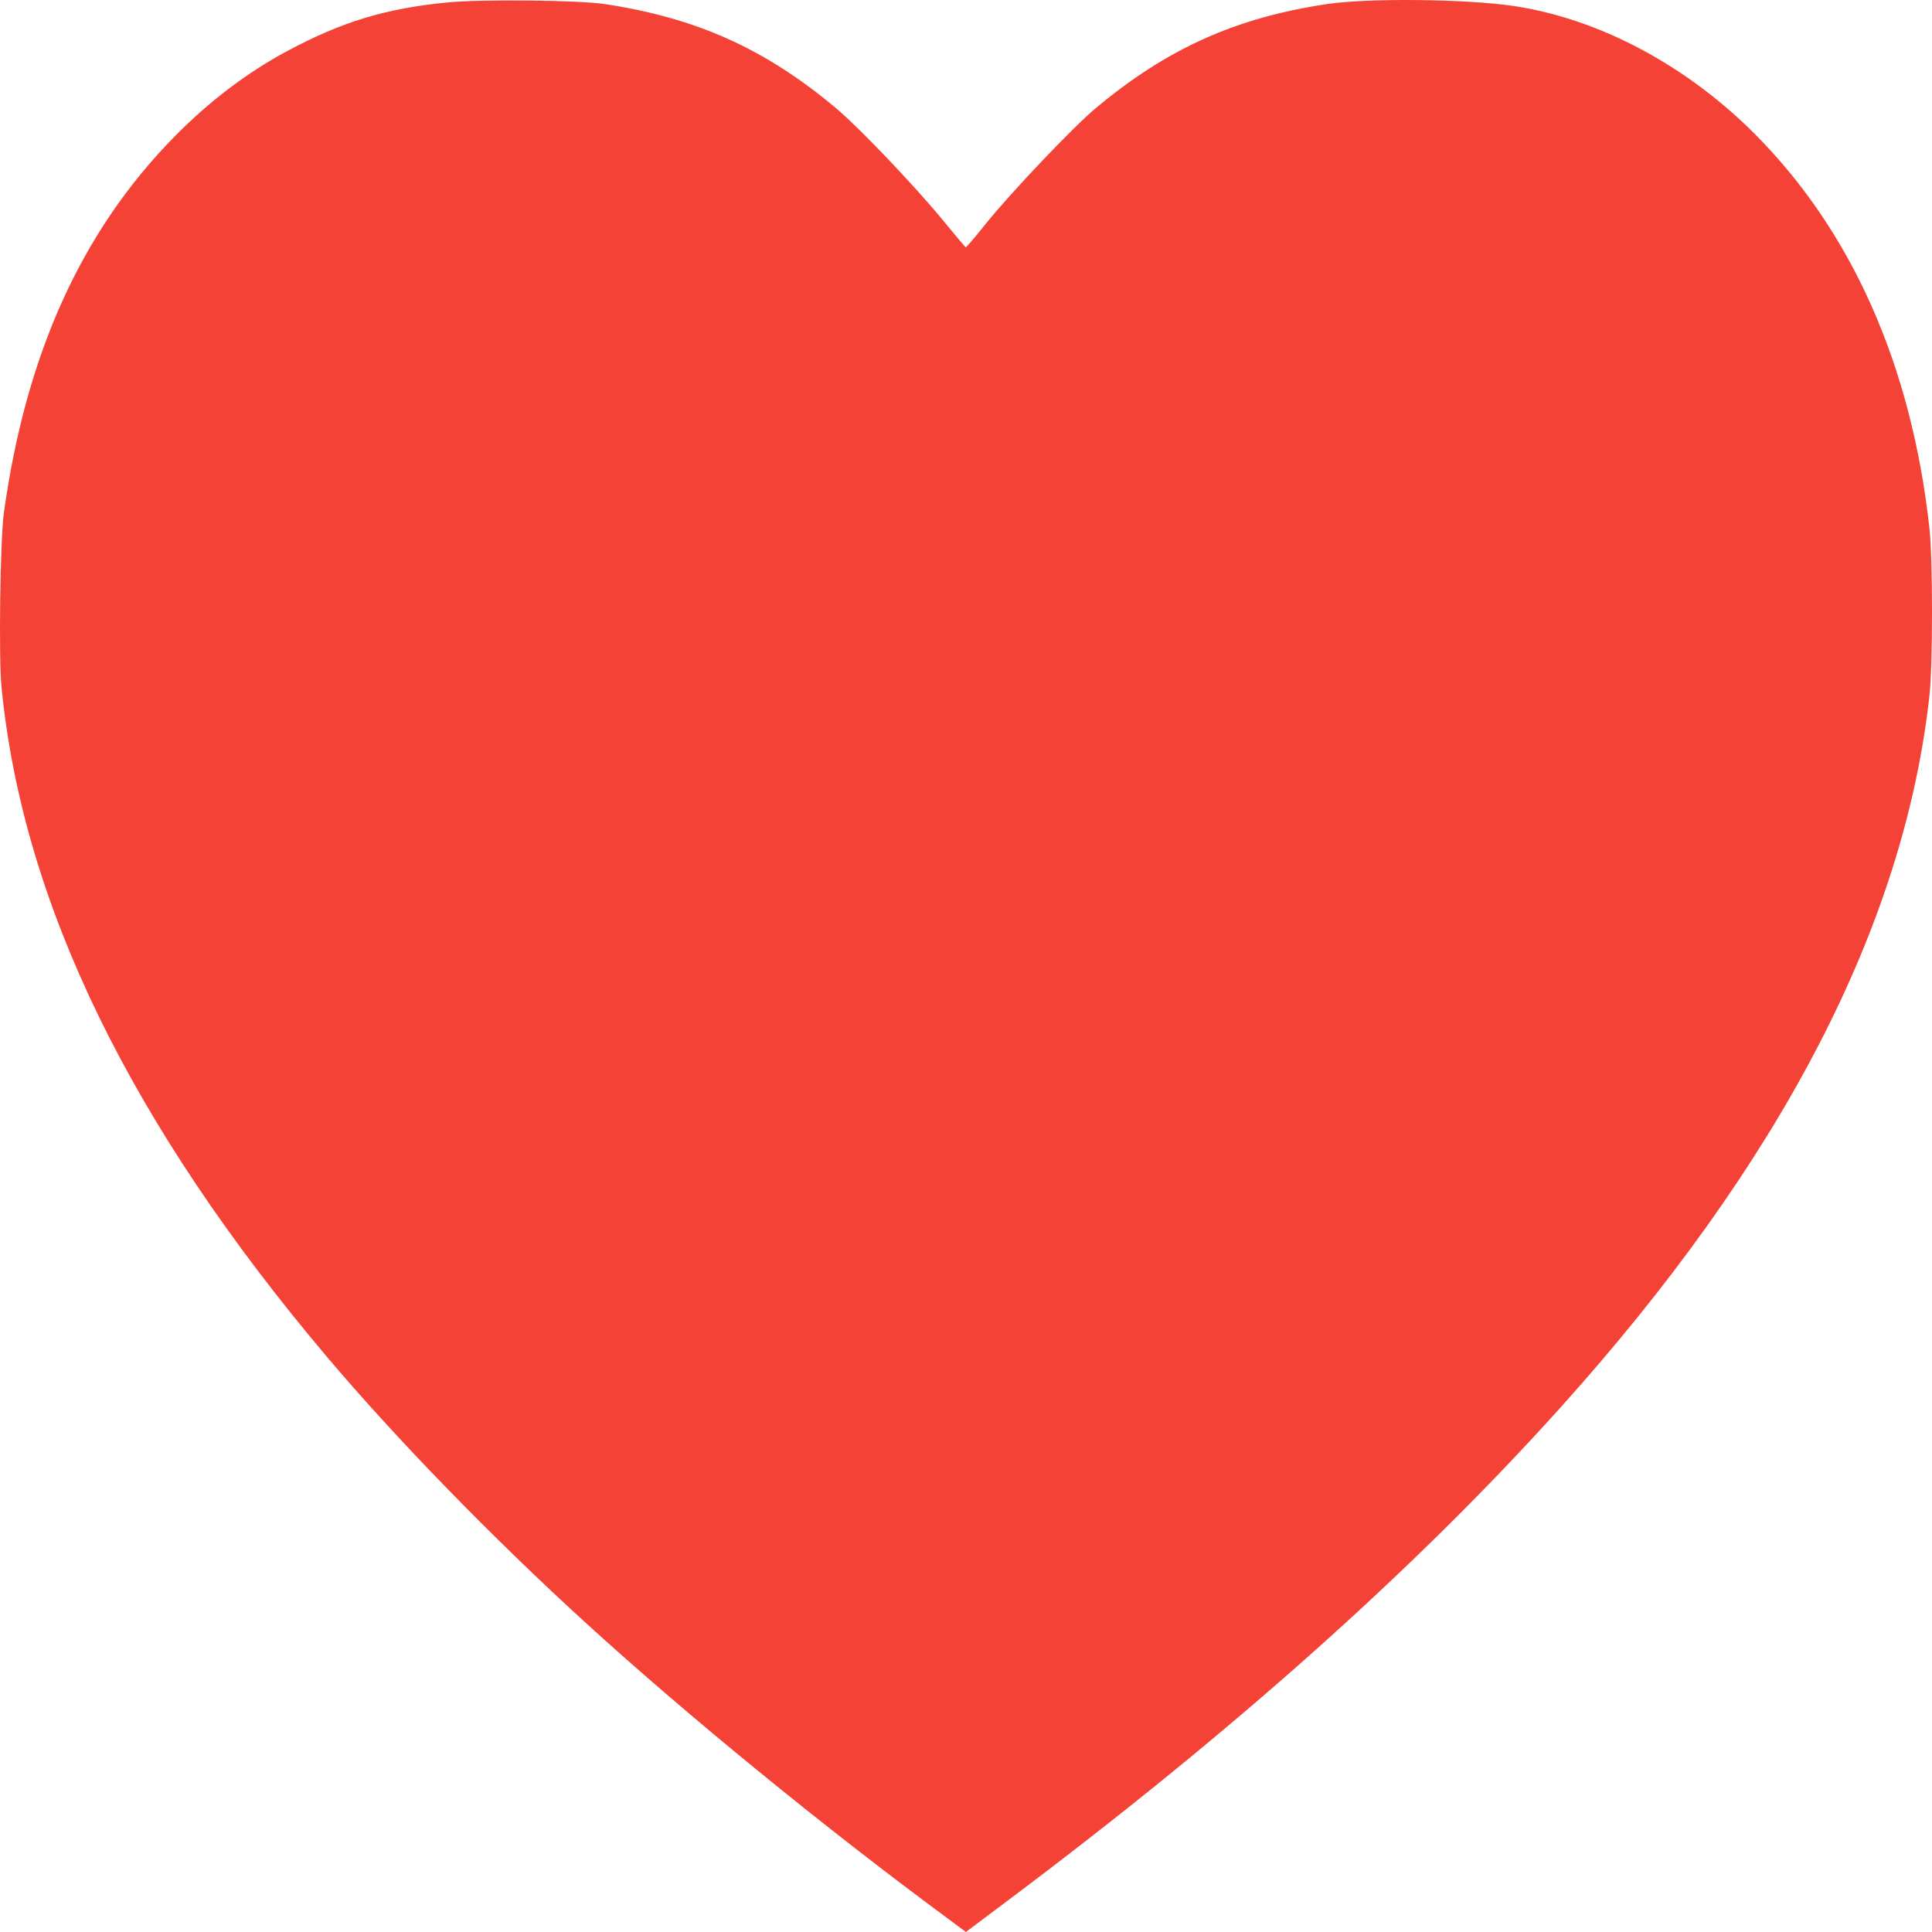 <svg width="64" height="64" viewBox="0 0 64 64" fill="none" xmlns="http://www.w3.org/2000/svg">
<path d="M14.831 0.08C12.769 0.281 11.336 0.717 9.52 1.688C8.196 2.395 6.932 3.354 5.773 4.532C2.698 7.663 0.855 11.73 0.127 16.998C0.007 17.854 -0.048 21.823 0.051 22.771C0.751 29.912 4.318 37.242 10.838 44.957C13.124 47.662 16.313 50.943 19.426 53.78C22.757 56.819 27.314 60.542 31.356 63.523L31.996 64L33.435 62.92C40.819 57.382 46.864 51.988 51.655 46.669C59.007 38.5 63.066 30.681 63.914 23.058C64.029 22.018 64.029 18.526 63.914 17.486C63.318 12.098 61.343 7.657 58.116 4.423C55.84 2.148 52.968 0.626 50.157 0.2C48.57 -0.035 45.359 -0.07 43.975 0.132C40.934 0.585 38.659 1.608 36.29 3.59C35.552 4.204 33.44 6.428 32.625 7.45C32.297 7.864 32.007 8.197 31.991 8.191C31.974 8.185 31.63 7.778 31.23 7.289C30.289 6.146 28.473 4.239 27.702 3.59C25.355 1.619 23.074 0.591 20.017 0.132C19.158 0.005 15.931 -0.029 14.831 0.08Z" fill="#F44336"/>
</svg>
